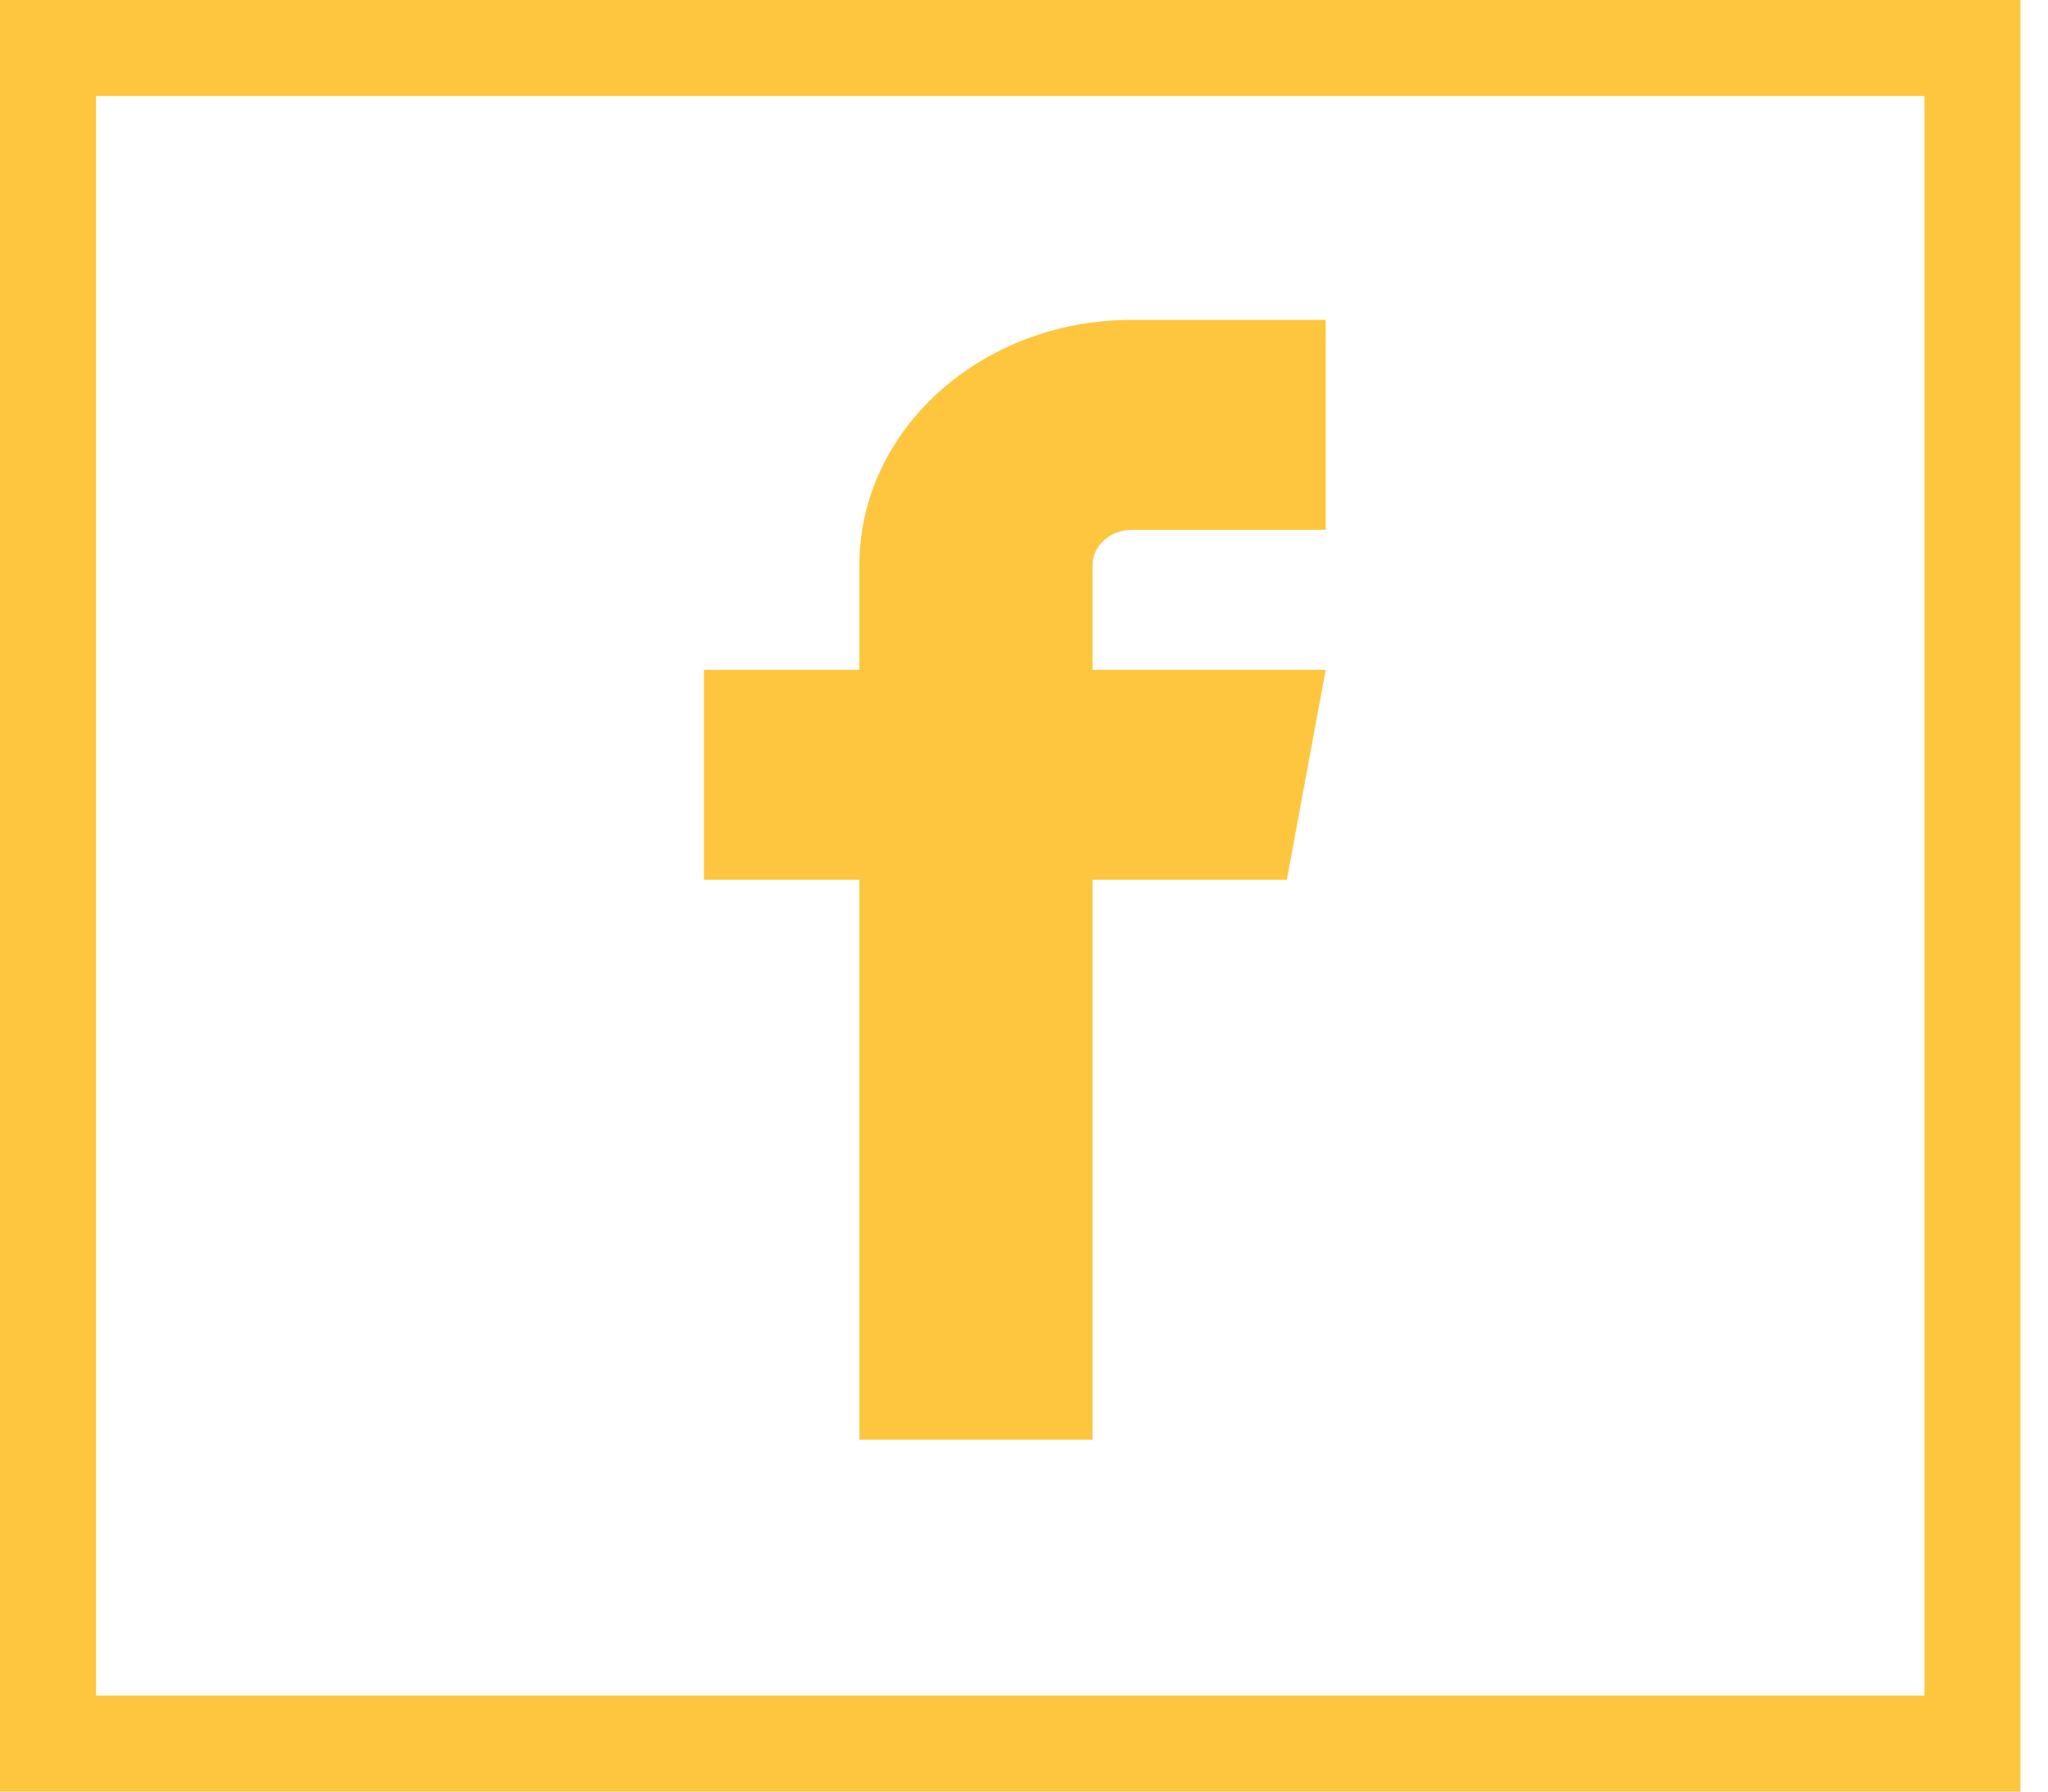 <svg width="64" height="56" viewBox="0 0 64 56" fill="none" xmlns="http://www.w3.org/2000/svg">
<path d="M35.356 16.562H41.428V10H35.356C30.67 10 26.857 13.434 26.857 17.656V20.938H22V27.5H26.857V45H34.142V27.5H40.213L41.428 20.938H34.142V17.656C34.142 17.063 34.698 16.562 35.356 16.562Z" fill="#FEC63E"/>
<rect x="1.5" y="1.5" width="60.14" height="53" stroke="#FEC63E" stroke-width="3"/>
</svg>
